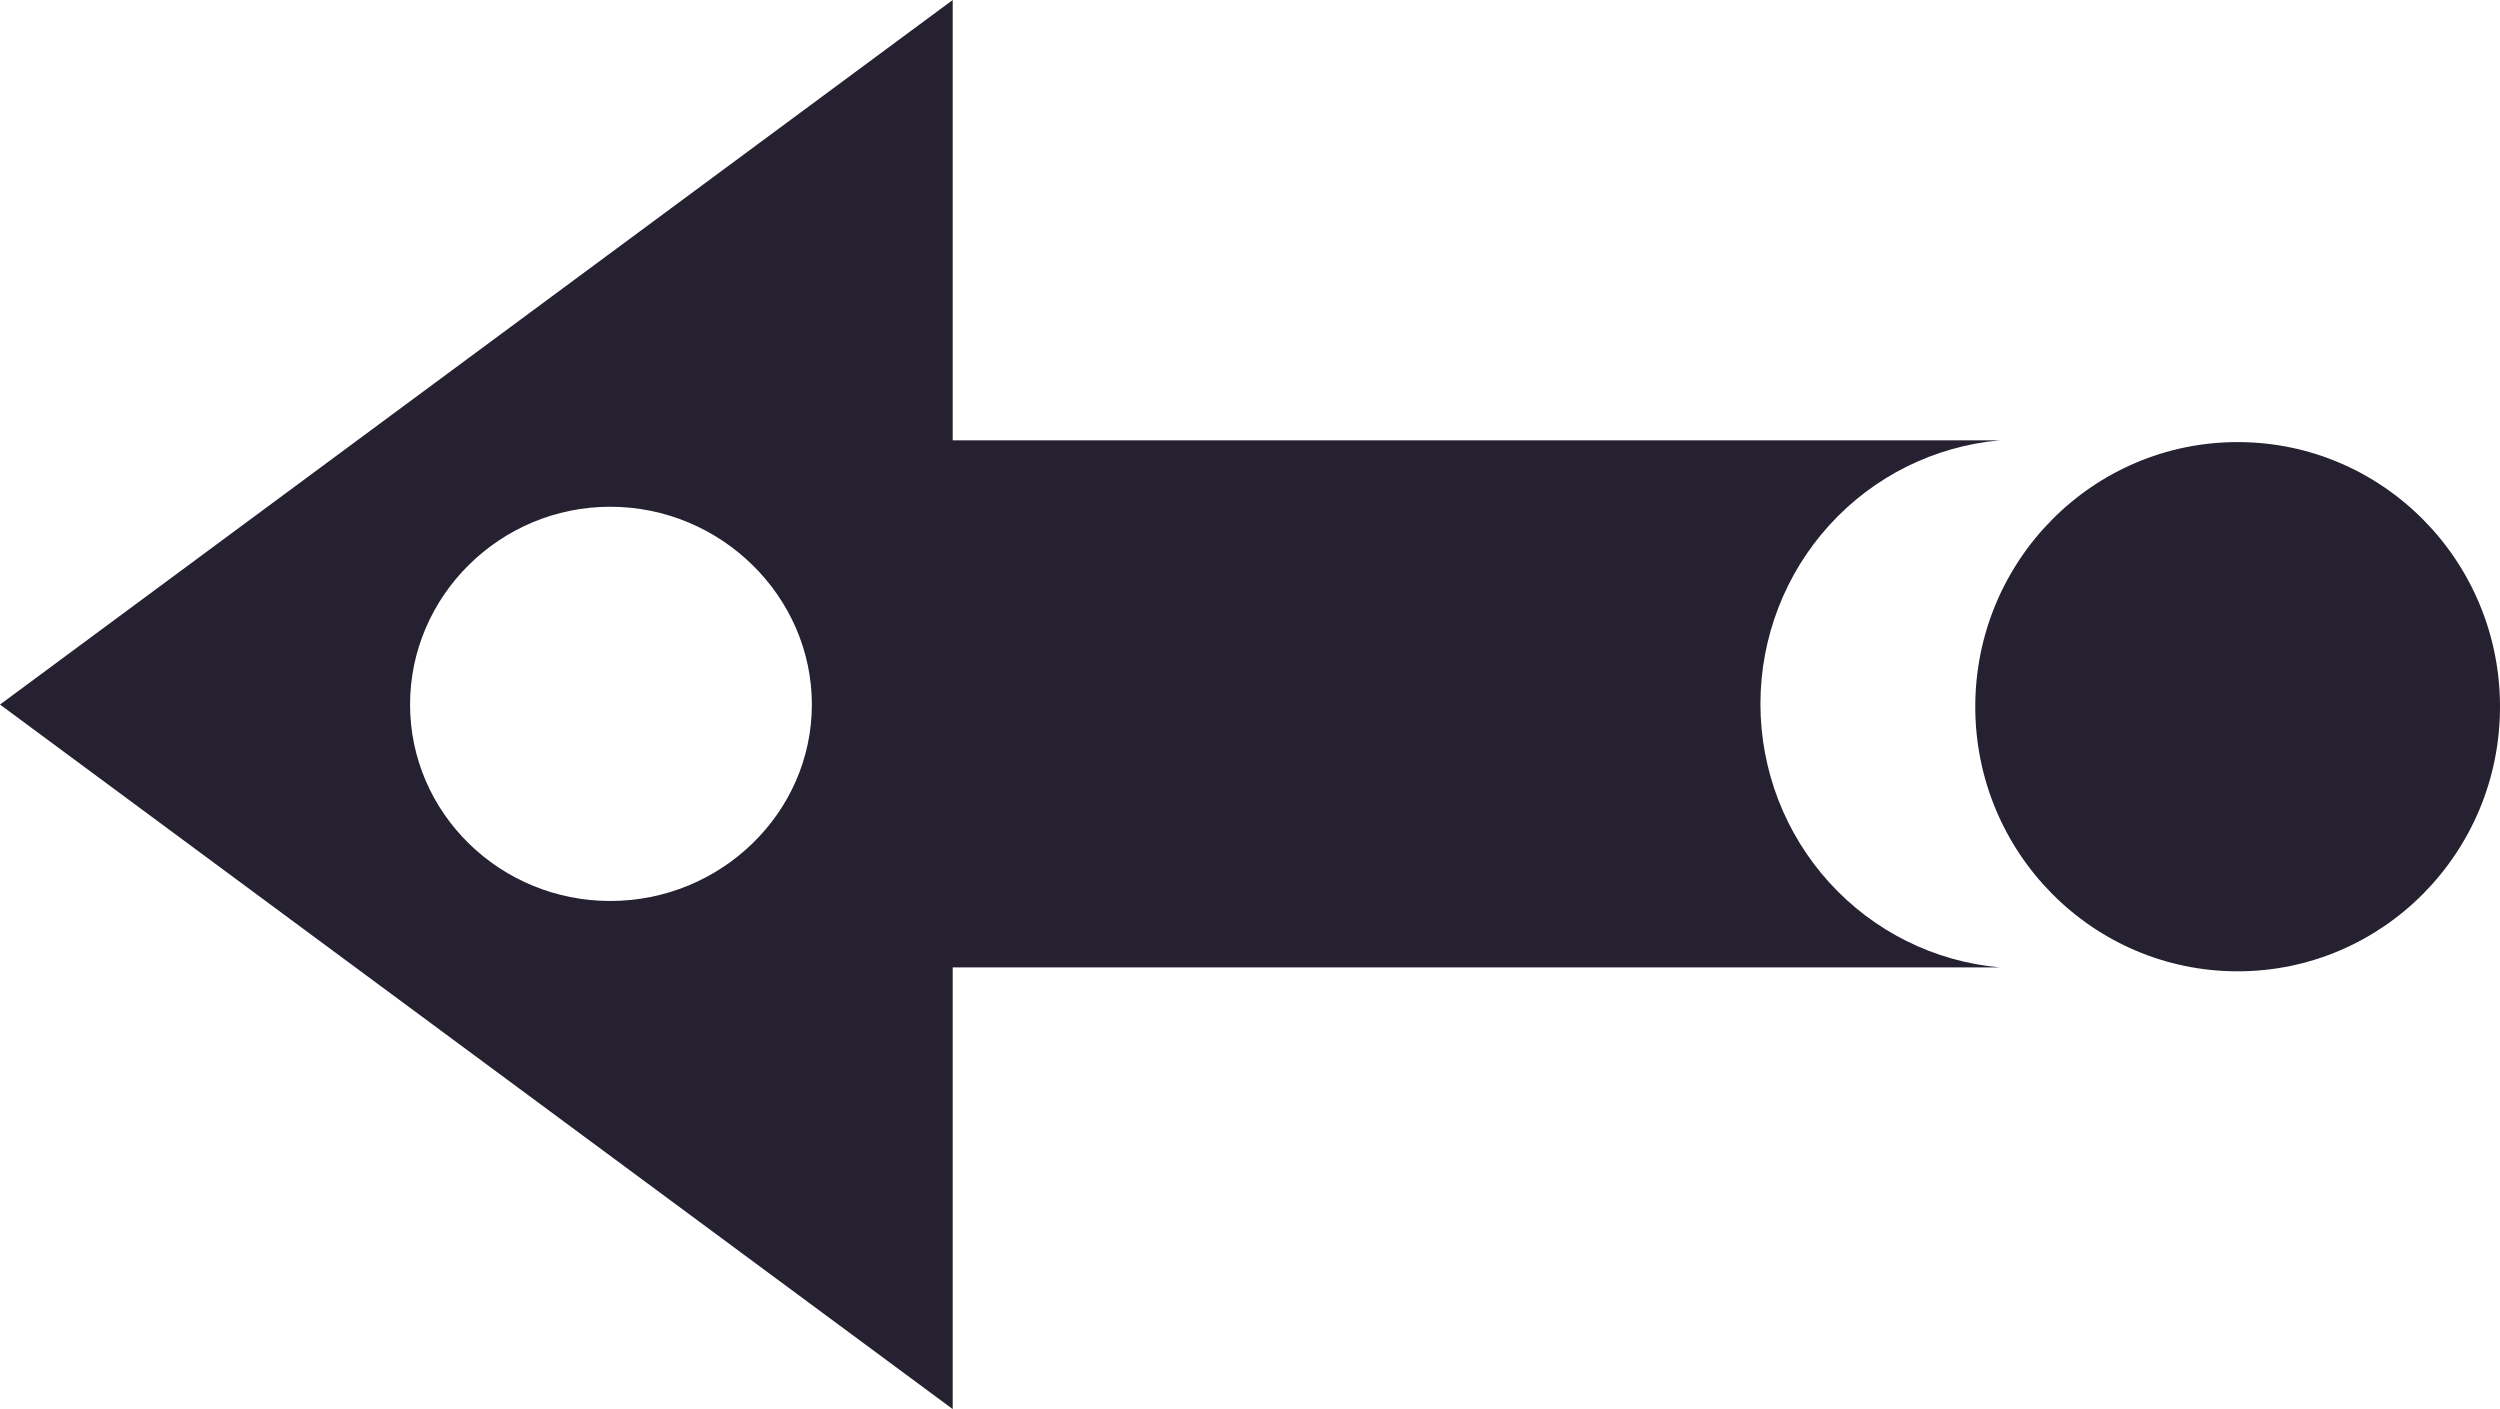 <svg width="110" height="62" viewBox="0 0 110 62" fill="none" xmlns="http://www.w3.org/2000/svg">
<path d="M-0 31L41.919 62L41.919 42.565L87.986 42.565C85.112 42.309 82.437 40.977 80.489 38.831C78.54 36.684 77.459 33.88 77.459 30.97C77.459 28.06 78.54 25.255 80.489 23.109C82.437 20.963 85.112 19.631 87.986 19.375L41.919 19.375L41.919 3.8147e-06L-0 31ZM26.852 39.643C21.993 39.643 18.043 35.77 18.043 31C18.043 26.23 21.993 22.297 26.852 22.297C31.71 22.297 35.722 26.23 35.722 31C35.722 35.77 31.713 39.643 26.852 39.643Z" fill="#252131"/>
<path d="M98.456 19.452C92.08 19.452 86.912 24.665 86.912 31.095C86.912 37.525 92.08 42.738 98.456 42.738C104.831 42.738 110 37.525 110 31.095C110 24.665 104.831 19.452 98.456 19.452Z" fill="#252131"/>
</svg>
